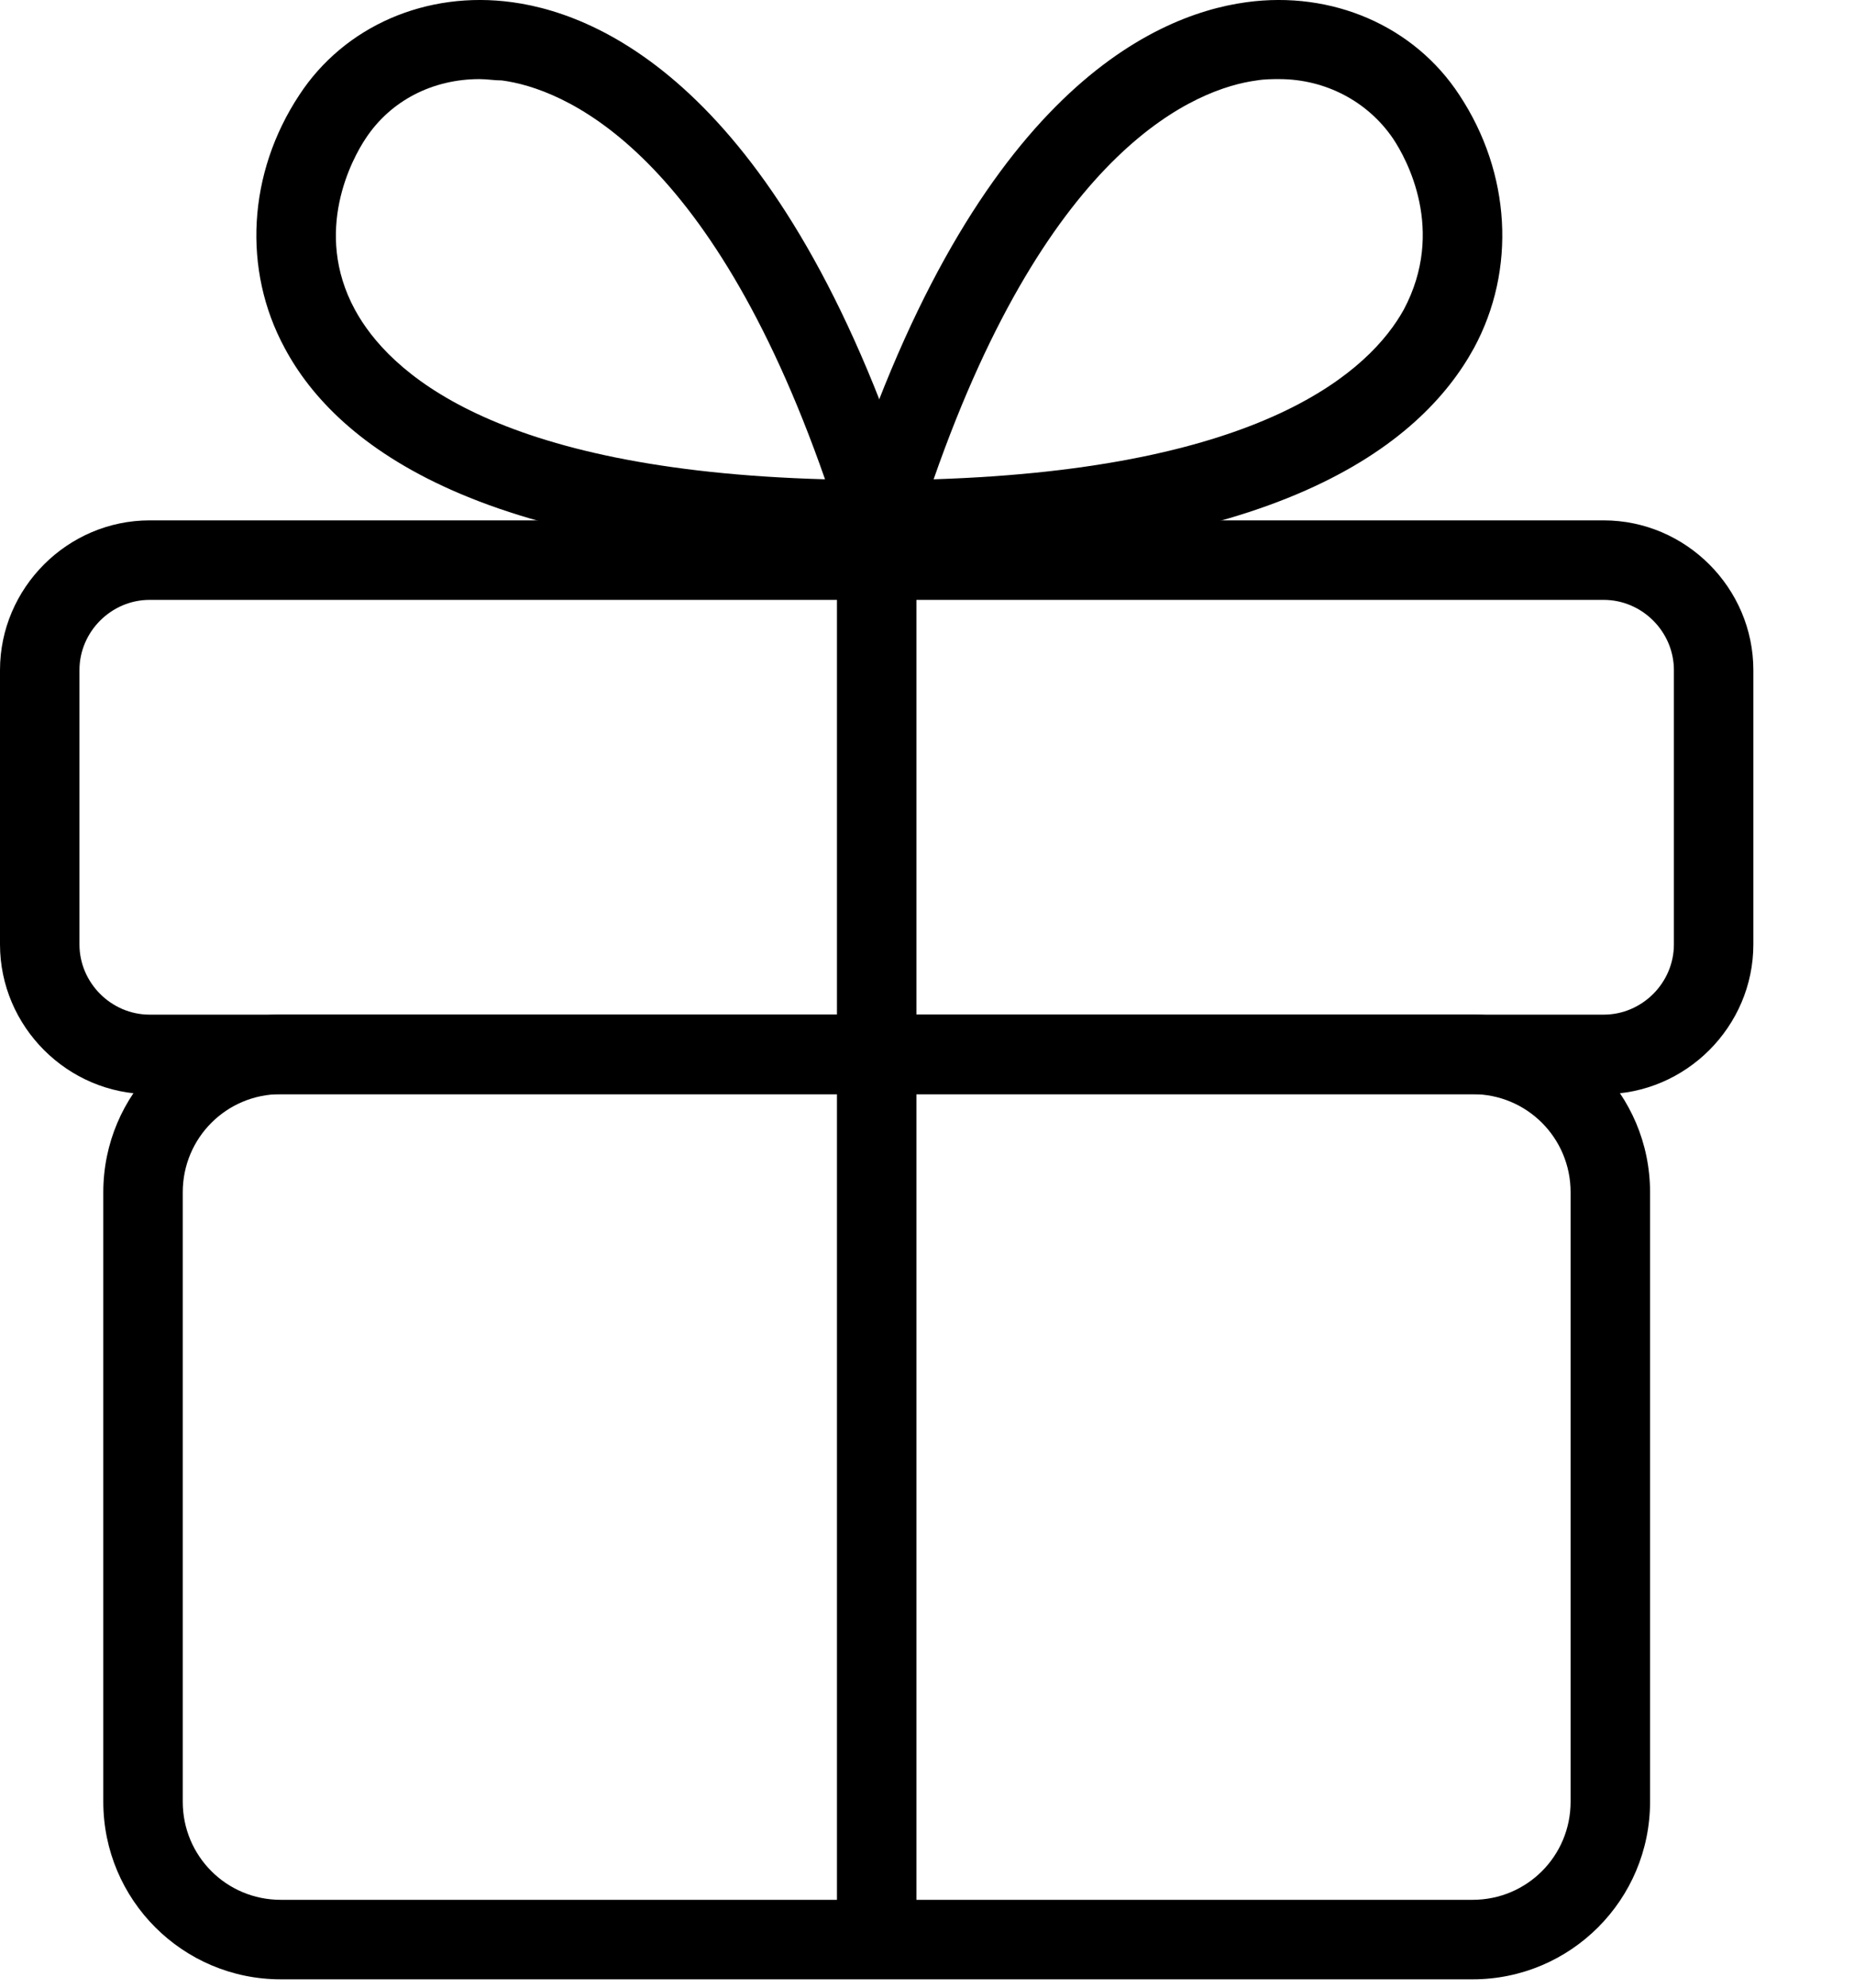 <svg width="14" height="15" viewBox="0 0 14 15" fill="none" xmlns="http://www.w3.org/2000/svg">
<g id="Group">
<path id="Vector" d="M11.12 14.937H2.12C1.38 14.937 0.78 14.337 0.78 13.597V8.997C0.78 8.257 1.38 7.657 2.12 7.657H11.12C11.86 7.657 12.46 8.257 12.46 8.997V13.597C12.46 14.337 11.86 14.937 11.12 14.937ZM2.12 8.257C1.71 8.257 1.38 8.587 1.38 8.997V13.597C1.38 14.007 1.71 14.337 2.12 14.337H11.12C11.53 14.337 11.86 14.007 11.86 13.597V8.997C11.86 8.587 11.53 8.257 11.12 8.257H2.12Z" fill="black"/>
<path id="Vector_2" d="M12.11 8.257H1.13C0.51 8.257 0 7.747 0 7.127V5.057C0 4.437 0.51 3.927 1.13 3.927H12.11C12.73 3.927 13.24 4.437 13.24 5.057V7.127C13.24 7.747 12.73 8.257 12.11 8.257ZM1.13 4.527C0.84 4.527 0.6 4.767 0.6 5.057V7.127C0.6 7.417 0.84 7.657 1.13 7.657H12.11C12.4 7.657 12.64 7.417 12.64 7.127V5.057C12.64 4.767 12.4 4.527 12.11 4.527H1.13Z" fill="black"/>
<path id="Vector_3" d="M7.05 4.227H6.64C3.64 4.227 2.54 3.357 2.15 2.627C1.83 2.037 1.87 1.307 2.26 0.717C2.6 0.197 3.22 -0.073 3.87 0.017C4.6 0.117 5.96 0.757 6.93 3.837L7.05 4.227ZM3.62 0.597C3.27 0.597 2.95 0.757 2.76 1.047C2.66 1.197 2.36 1.747 2.68 2.337C2.93 2.797 3.71 3.547 6.23 3.617C5.35 1.097 4.24 0.667 3.79 0.607C3.73 0.607 3.68 0.597 3.62 0.597Z" fill="black"/>
<path id="Vector_4" d="M6.64 4.227H6.23L6.35 3.837C7.32 0.747 8.68 0.117 9.41 0.017C10.06 -0.073 10.68 0.197 11.02 0.717C11.41 1.307 11.45 2.037 11.13 2.627C10.73 3.357 9.64 4.227 6.64 4.227ZM9.66 0.597C9.61 0.597 9.55 0.597 9.49 0.607C9.04 0.667 7.93 1.097 7.05 3.617C9.56 3.537 10.35 2.787 10.6 2.337C10.92 1.737 10.62 1.197 10.52 1.047C10.33 0.767 10.01 0.597 9.66 0.597Z" fill="black"/>
<path id="Vector_5" d="M6.92 3.597H6.32V14.637H6.92V3.597Z" fill="black"/>
</g>
</svg>
